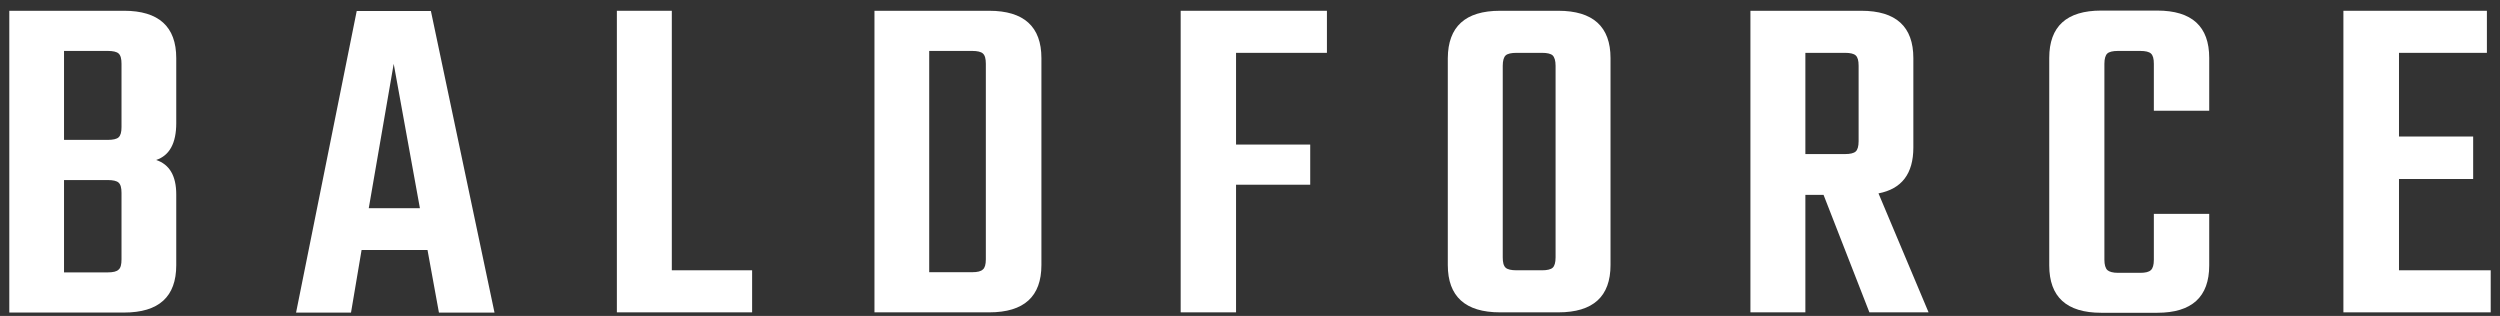 <svg width="182" height="23" viewBox="0 0 182 23" fill="none" xmlns="http://www.w3.org/2000/svg">
<rect x="0" y="0" width="182" height="23" fill="#333333" stroke="none"/>
<path d="M0.677 0.784H9.031C11.554 0.784 12.831 1.938 12.831 4.23V8.969C12.831 10.43 12.338 11.323 11.369 11.646C12.338 11.969 12.831 12.8 12.831 14.153V19.307C12.831 21.6 11.569 22.753 9.031 22.753H0.677V0.784ZM8.846 9.246V4.646C8.846 4.276 8.784 4.03 8.631 3.892C8.492 3.769 8.231 3.707 7.831 3.707H4.661V10.184H7.831C8.231 10.184 8.492 10.123 8.631 10C8.784 9.861 8.846 9.615 8.846 9.246ZM8.846 18.877V14.046C8.846 13.677 8.784 13.43 8.631 13.292C8.492 13.169 8.231 13.107 7.831 13.107H4.661V19.83H7.831C8.231 19.83 8.492 19.769 8.631 19.63C8.784 19.507 8.846 19.261 8.846 18.877Z" fill="white"/>
<path d="M31.954 22.755L31.123 18.201H26.323L25.554 22.755H21.554L25.969 0.801H31.369L36 22.755H31.954ZM26.846 15.155H30.569L28.662 4.647L26.846 15.155Z" fill="white"/>
<path d="M48.908 19.677H54.754V22.739H44.908V0.785H48.908V19.677Z" fill="white"/>
<path d="M63.661 0.785H72.015C74.538 0.785 75.815 1.939 75.815 4.231V19.293C75.815 21.585 74.553 22.739 72.015 22.739H63.661V0.785ZM71.769 18.878V4.647C71.769 4.277 71.707 4.031 71.553 3.893C71.415 3.77 71.153 3.708 70.784 3.708H67.646V19.816H70.784C71.153 19.816 71.415 19.754 71.553 19.616C71.692 19.508 71.769 19.262 71.769 18.878Z" fill="white"/>
<path d="M96.6 3.847H89.984V10.524H95.384V13.447H89.984V22.739H85.953V0.785H96.6V3.847Z" fill="white"/>
<path d="M109.2 0.785H113.446C115.969 0.785 117.246 1.939 117.246 4.231V19.293C117.246 21.585 115.985 22.739 113.446 22.739H109.2C106.677 22.739 105.4 21.585 105.4 19.293V4.231C105.415 1.939 106.677 0.785 109.2 0.785ZM113.246 18.739V4.785C113.246 4.416 113.169 4.17 113.031 4.031C112.892 3.908 112.631 3.847 112.261 3.847H110.415C110.015 3.847 109.754 3.908 109.615 4.031C109.477 4.154 109.4 4.416 109.4 4.785V18.739C109.4 19.108 109.461 19.354 109.615 19.493C109.754 19.616 110.015 19.677 110.415 19.677H112.261C112.631 19.677 112.892 19.616 113.031 19.493C113.169 19.37 113.246 19.124 113.246 18.739Z" fill="white"/>
<path d="M131.431 14.185V22.739H127.431V0.785H135.507C138.031 0.785 139.292 1.939 139.292 4.231V10.739C139.292 12.647 138.446 13.754 136.754 14.078L140.4 22.739H136.092L132.754 14.185H131.431ZM131.431 3.847V11.216H134.323C134.692 11.216 134.954 11.154 135.092 11.031C135.231 10.908 135.307 10.662 135.307 10.277V4.785C135.307 4.416 135.246 4.17 135.092 4.031C134.954 3.908 134.692 3.847 134.323 3.847H131.431Z" fill="white"/>
<path d="M160.831 8.062H156.8V4.646C156.8 4.277 156.738 4.031 156.585 3.893C156.446 3.77 156.185 3.708 155.815 3.708H154.185C153.815 3.708 153.554 3.77 153.415 3.893C153.277 4.016 153.2 4.277 153.2 4.646V18.908C153.2 19.277 153.277 19.523 153.415 19.662C153.554 19.785 153.815 19.862 154.185 19.862H155.815C156.185 19.862 156.446 19.8 156.585 19.662C156.723 19.539 156.8 19.293 156.8 18.908V15.569H160.831V19.323C160.831 21.616 159.569 22.77 157.046 22.77H152.969C150.446 22.77 149.185 21.616 149.185 19.323V4.216C149.185 1.923 150.446 0.77 152.969 0.77H157.046C159.569 0.77 160.831 1.923 160.831 4.216V8.062Z" fill="white"/>
<path d="M174.646 19.677H181.323V22.739H170.6V0.785H181.046V3.847H174.646V9.939H180.046V13.031H174.646V19.677Z" fill="white"/>
</svg>
